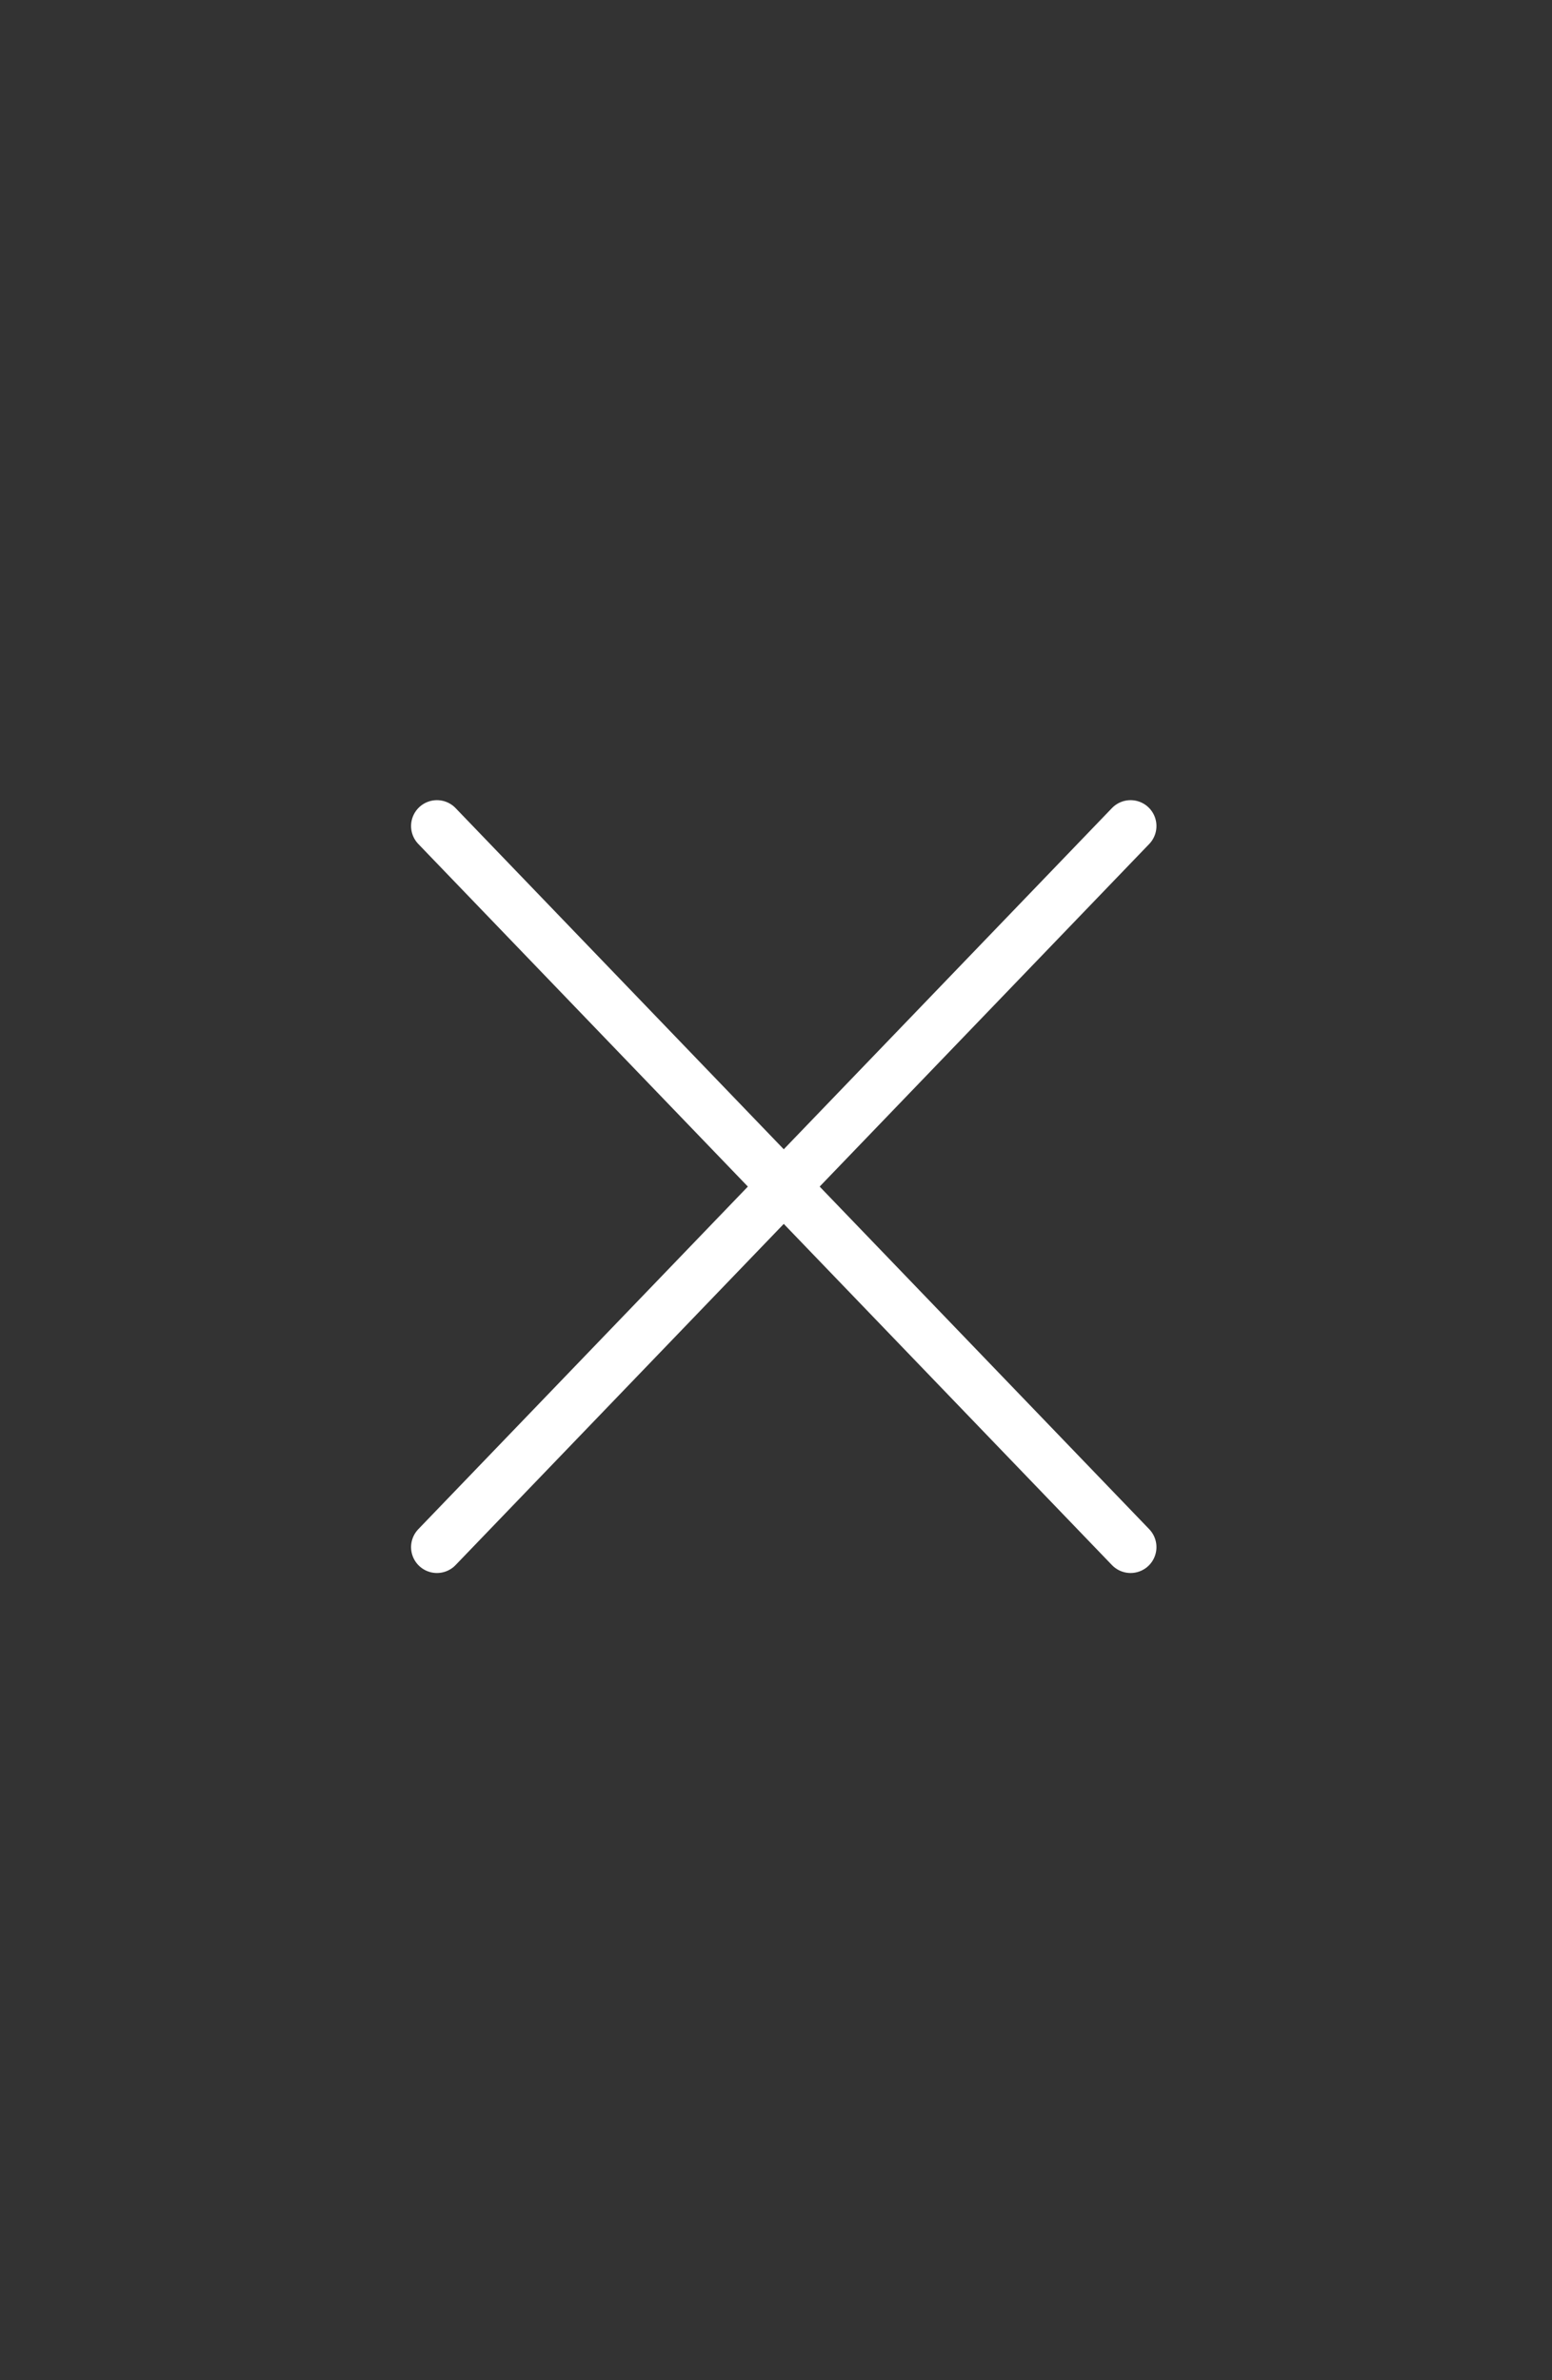 <svg xmlns="http://www.w3.org/2000/svg" width="30" height="46" viewBox="0 0 30 46">
    <rect x="0" y="0" width="30" height="46" fill="#333333" stroke="none"/>
    <g data-name="그룹 5">
        <path data-name="사각형 70" style="fill:none" d="M0 0h30v46H0z"/>
        <g data-name="그룹 1">
            <path data-name="패스 11" d="m1797.446 15.964 13.408 13.936" transform="translate(-1789)" style="stroke:#fff;stroke-linecap:round;fill:none"/>
            <path data-name="패스 12" d="M1810.854 15.964 1797.446 29.9" transform="translate(-1789)" style="stroke:#fff;stroke-linecap:round;fill:none"/>
        </g>
    </g>
</svg>
